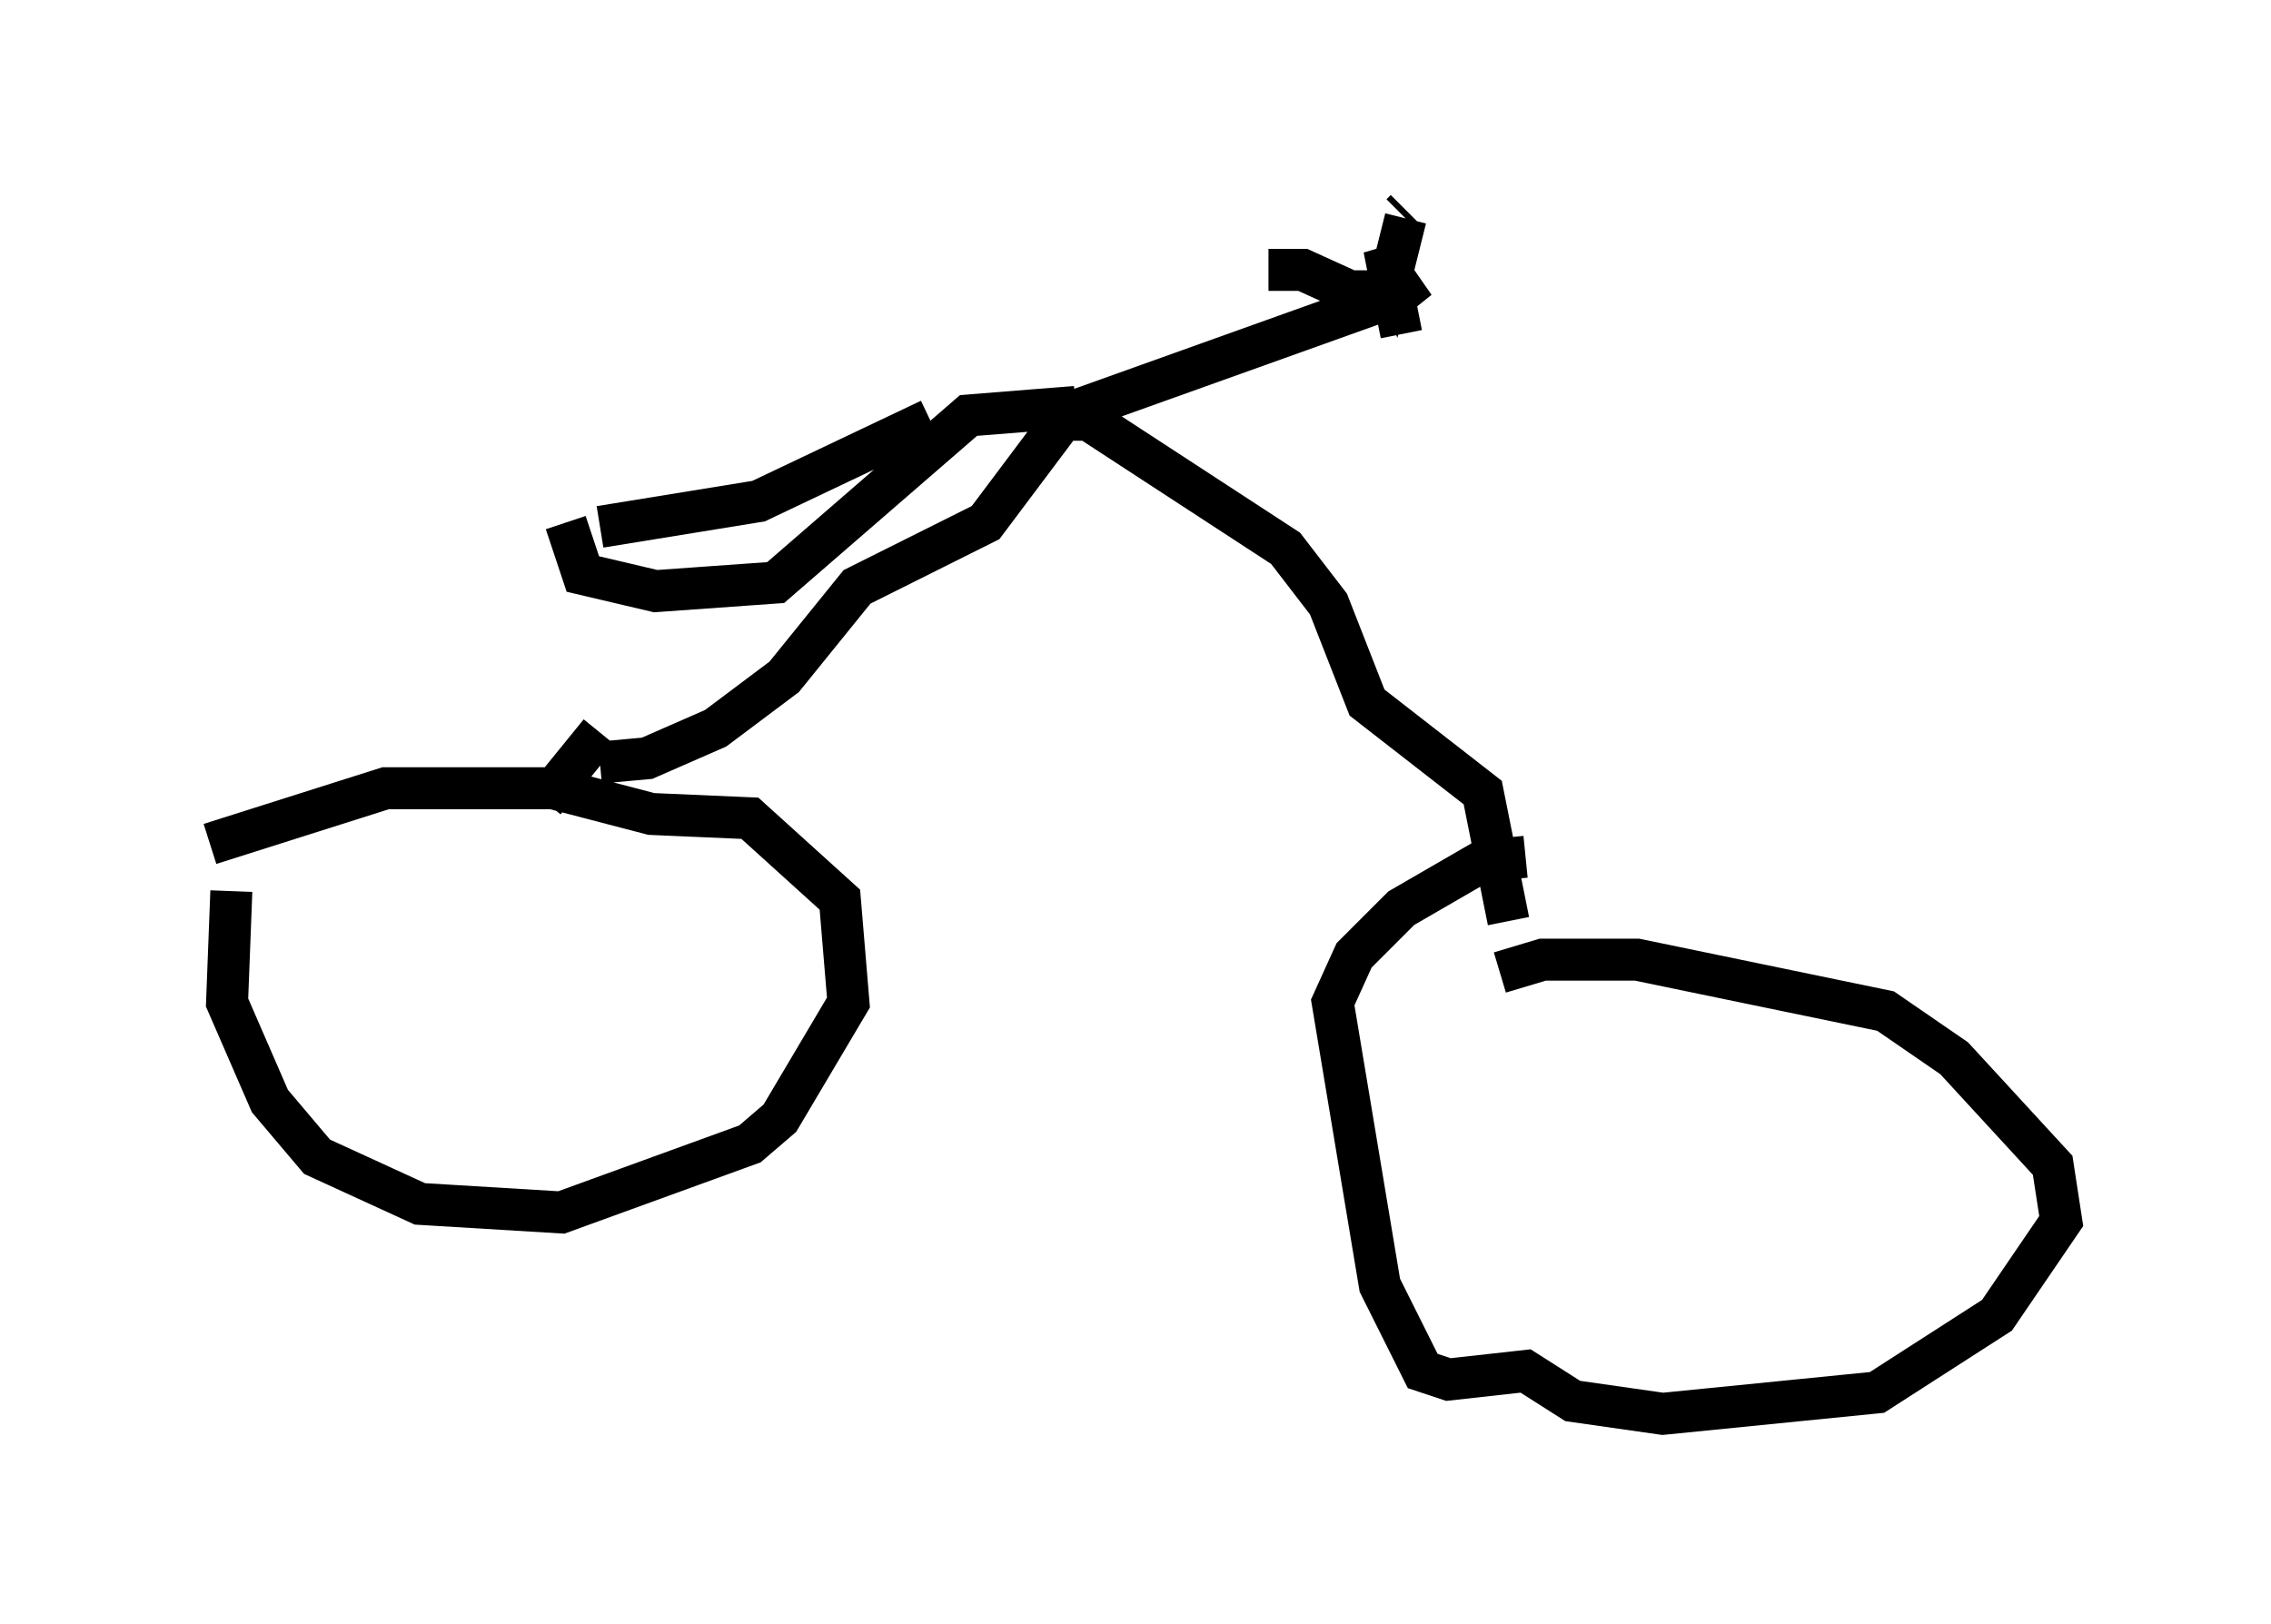 <?xml version="1.0" encoding="utf-8" ?>
<svg baseProfile="full" height="38.686" version="1.1" width="54.1" xmlns="http://www.w3.org/2000/svg" xmlns:ev="http://www.w3.org/2001/xml-events" xmlns:xlink="http://www.w3.org/1999/xlink"><defs /><rect fill="white" height="38.686" width="54.1" x="0" y="0" /><path d="M6.94, 18.679 m-1.429, 2.552 l-0.102, 2.654 1.021, 2.348 l1.123, 1.327 2.45, 1.123 l3.369, 0.204 4.492, -1.633 l0.715, -0.613 1.633, -2.756 l-0.204, -2.45 -2.144, -1.94 l-2.348, -0.102 -2.348, -0.613 l-3.981, 0.0 -4.185, 1.327 m31.34, 0.306 l-1.021, 0.102 -1.94, 1.123 l-1.123, 1.123 -0.51, 1.123 l1.123, 6.738 1.021, 2.042 l0.613, 0.204 1.838, -0.204 l1.123, 0.715 2.144, 0.306 l5.104, -0.51 2.858, -1.838 l1.531, -2.246 -0.204, -1.327 l-2.348, -2.552 -1.633, -1.123 l-5.921, -1.225 -2.246, 0.0 l-1.021, 0.306 m-21.438, -5.002 l1.123, -0.102 1.633, -0.715 l1.633, -1.225 1.735, -2.144 l3.063, -1.531 1.838, -2.45 l0.613, 0.0 4.696, 3.063 l1.021, 1.327 0.919, 2.348 l2.756, 2.144 0.613, 3.063 m-10.923, -11.944 l8.269, -2.96 0.51, -0.408 l-0.51, 0.306 -1.123, 0.0 l-1.123, -0.51 -0.817, 0.0 m3.165, 1.531 l-0.408, -2.042 0.204, 0.51 l0.306, -1.225 m0.0, -0.204 l-0.102, 0.102 m-19.09, 12.352 l-1.327, 1.633 m12.658, -9.392 l-2.552, 0.204 -4.594, 3.981 l-2.858, 0.204 -1.735, -0.408 l-0.408, -1.225 m0.817, 0.102 l3.777, -0.613 4.083, -1.94 " fill="none" stroke="black" stroke-width="1" /></svg>